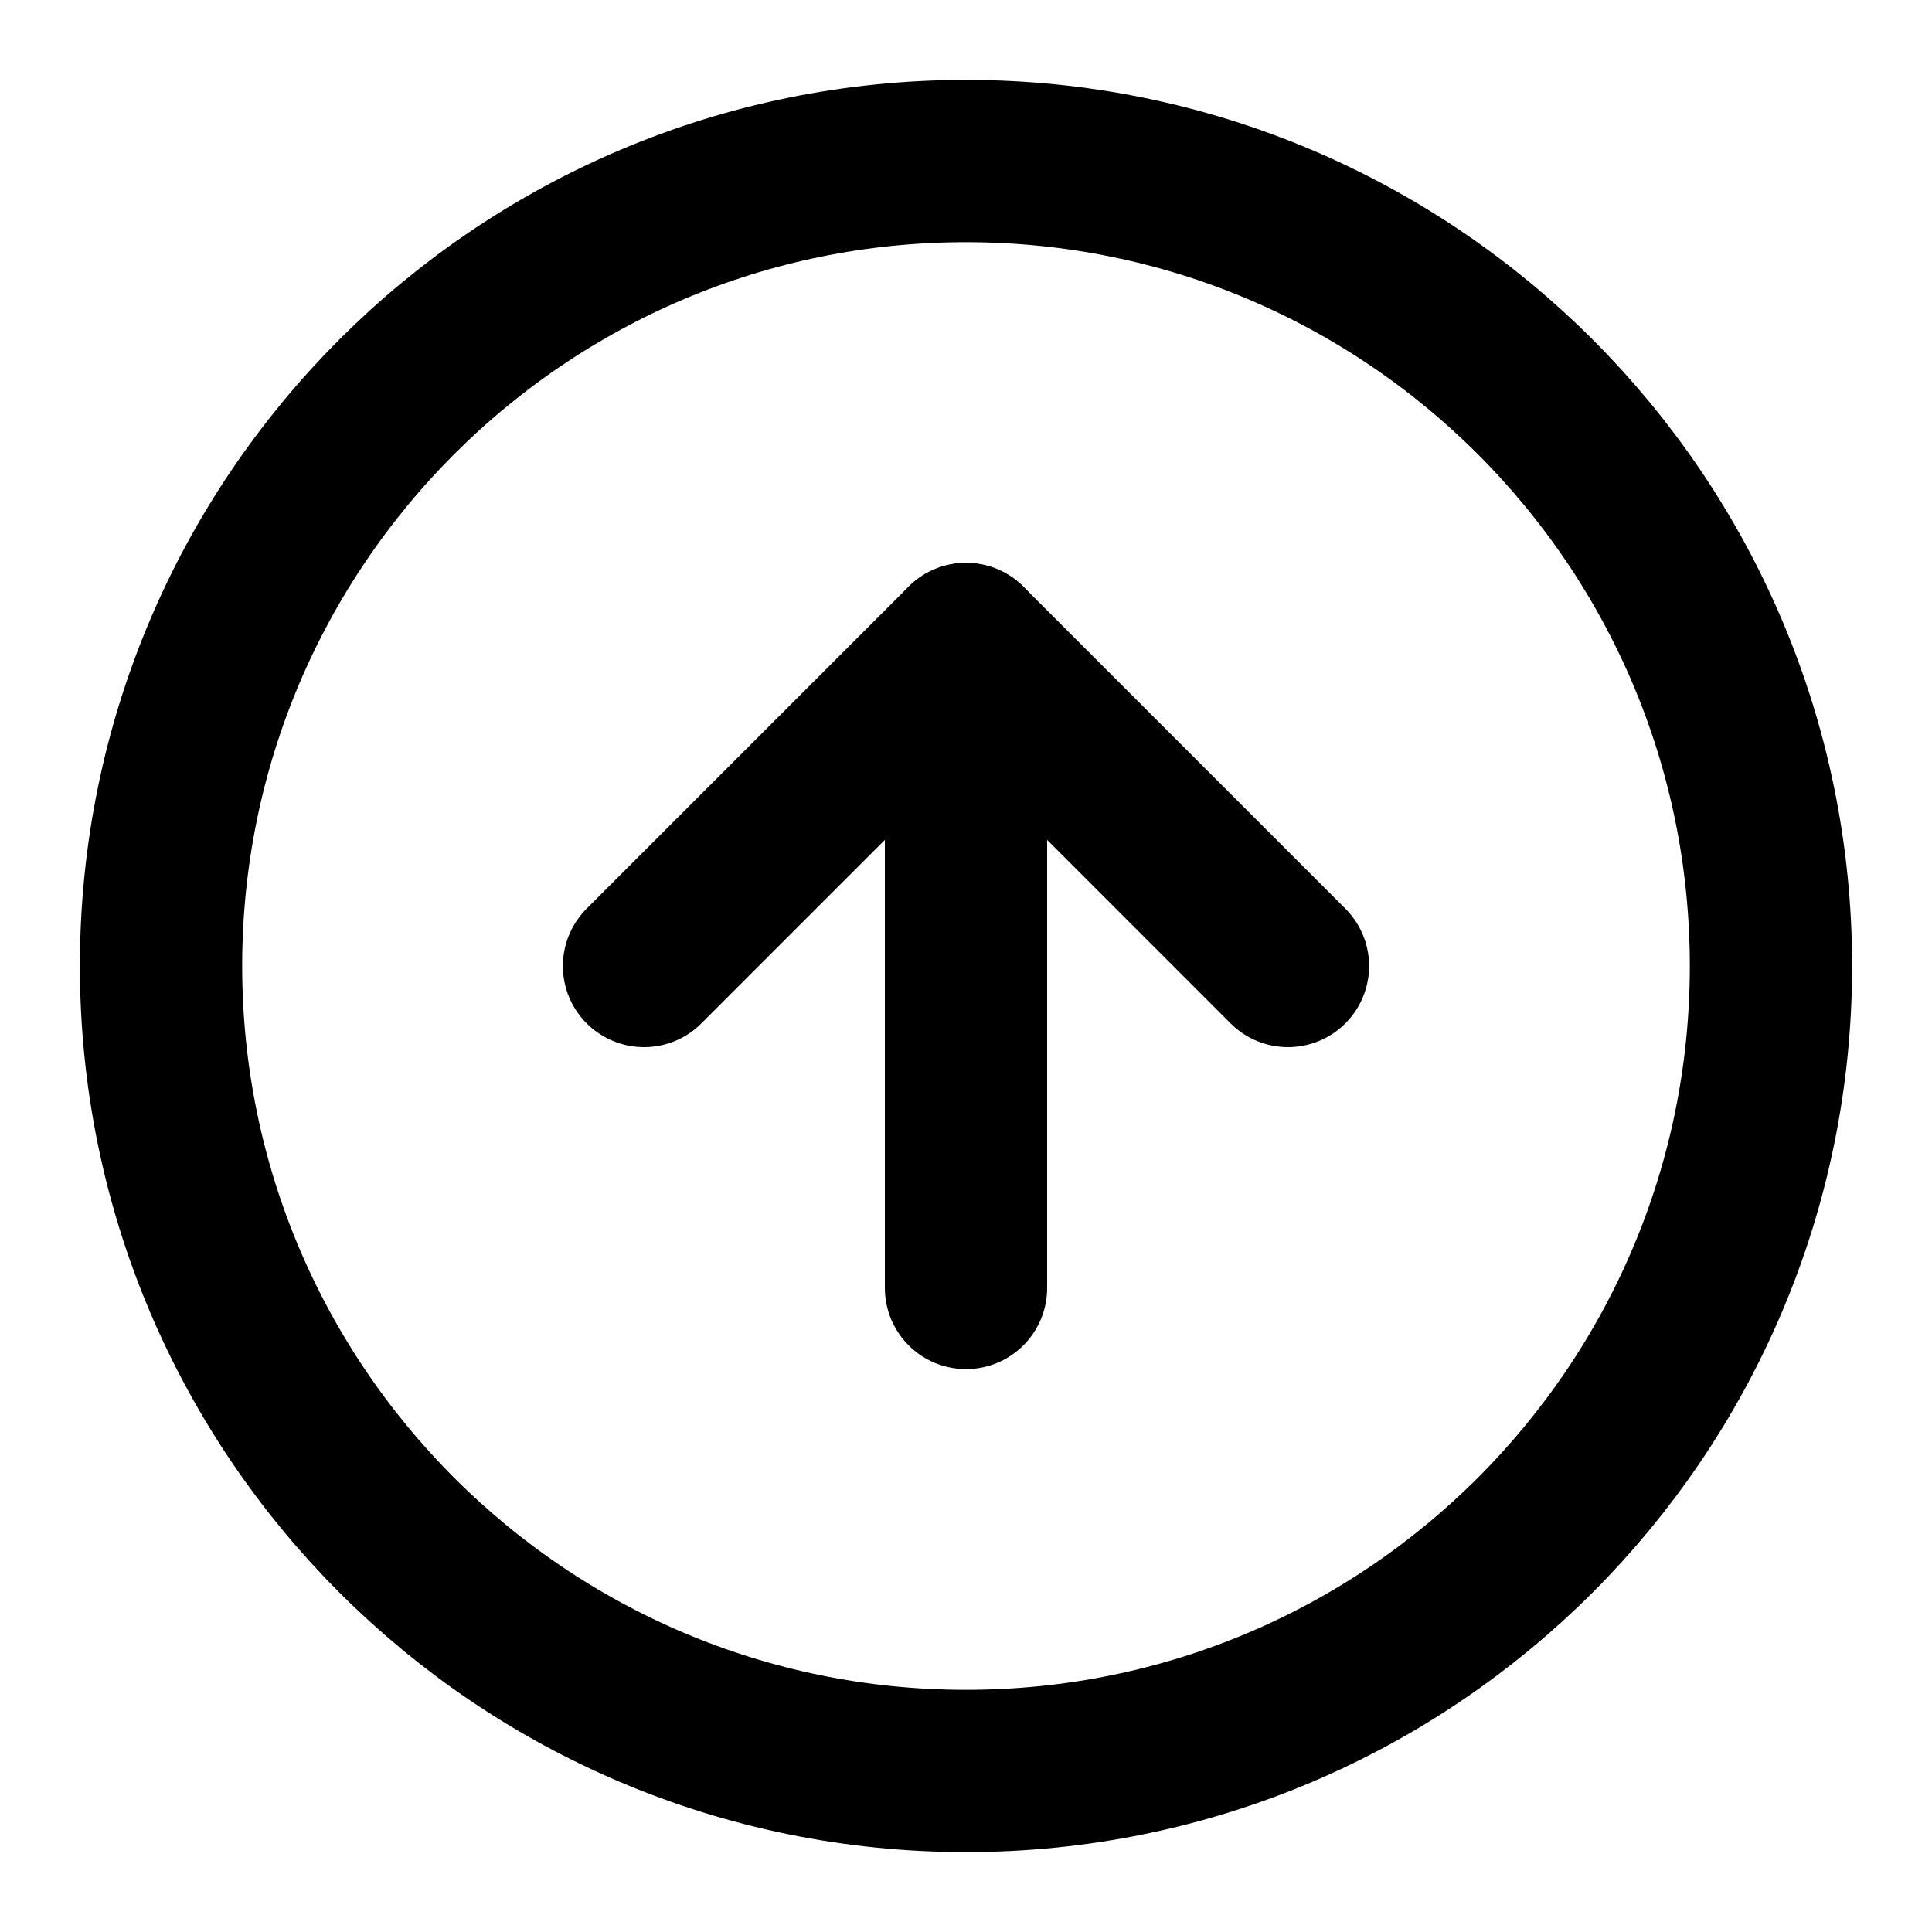 <svg width="20" height="20" viewBox="0 0 20 20" fill="none" xmlns="http://www.w3.org/2000/svg">
<path d="M10 18.333C14.602 18.333 18.333 14.602 18.333 10C18.333 5.398 14.602 1.667 10 1.667C5.398 1.667 1.667 5.398 1.667 10C1.667 14.602 5.398 18.333 10 18.333Z" stroke="black" stroke-width="1.68" stroke-linecap="round" stroke-linejoin="round"/>
<path d="M13.333 10L10 6.667L6.667 10" stroke="black" stroke-width="1.68" stroke-linecap="round" stroke-linejoin="round"/>
<path d="M10 13.333V6.667" stroke="black" stroke-width="1.68" stroke-linecap="round" stroke-linejoin="round"/>
</svg>
